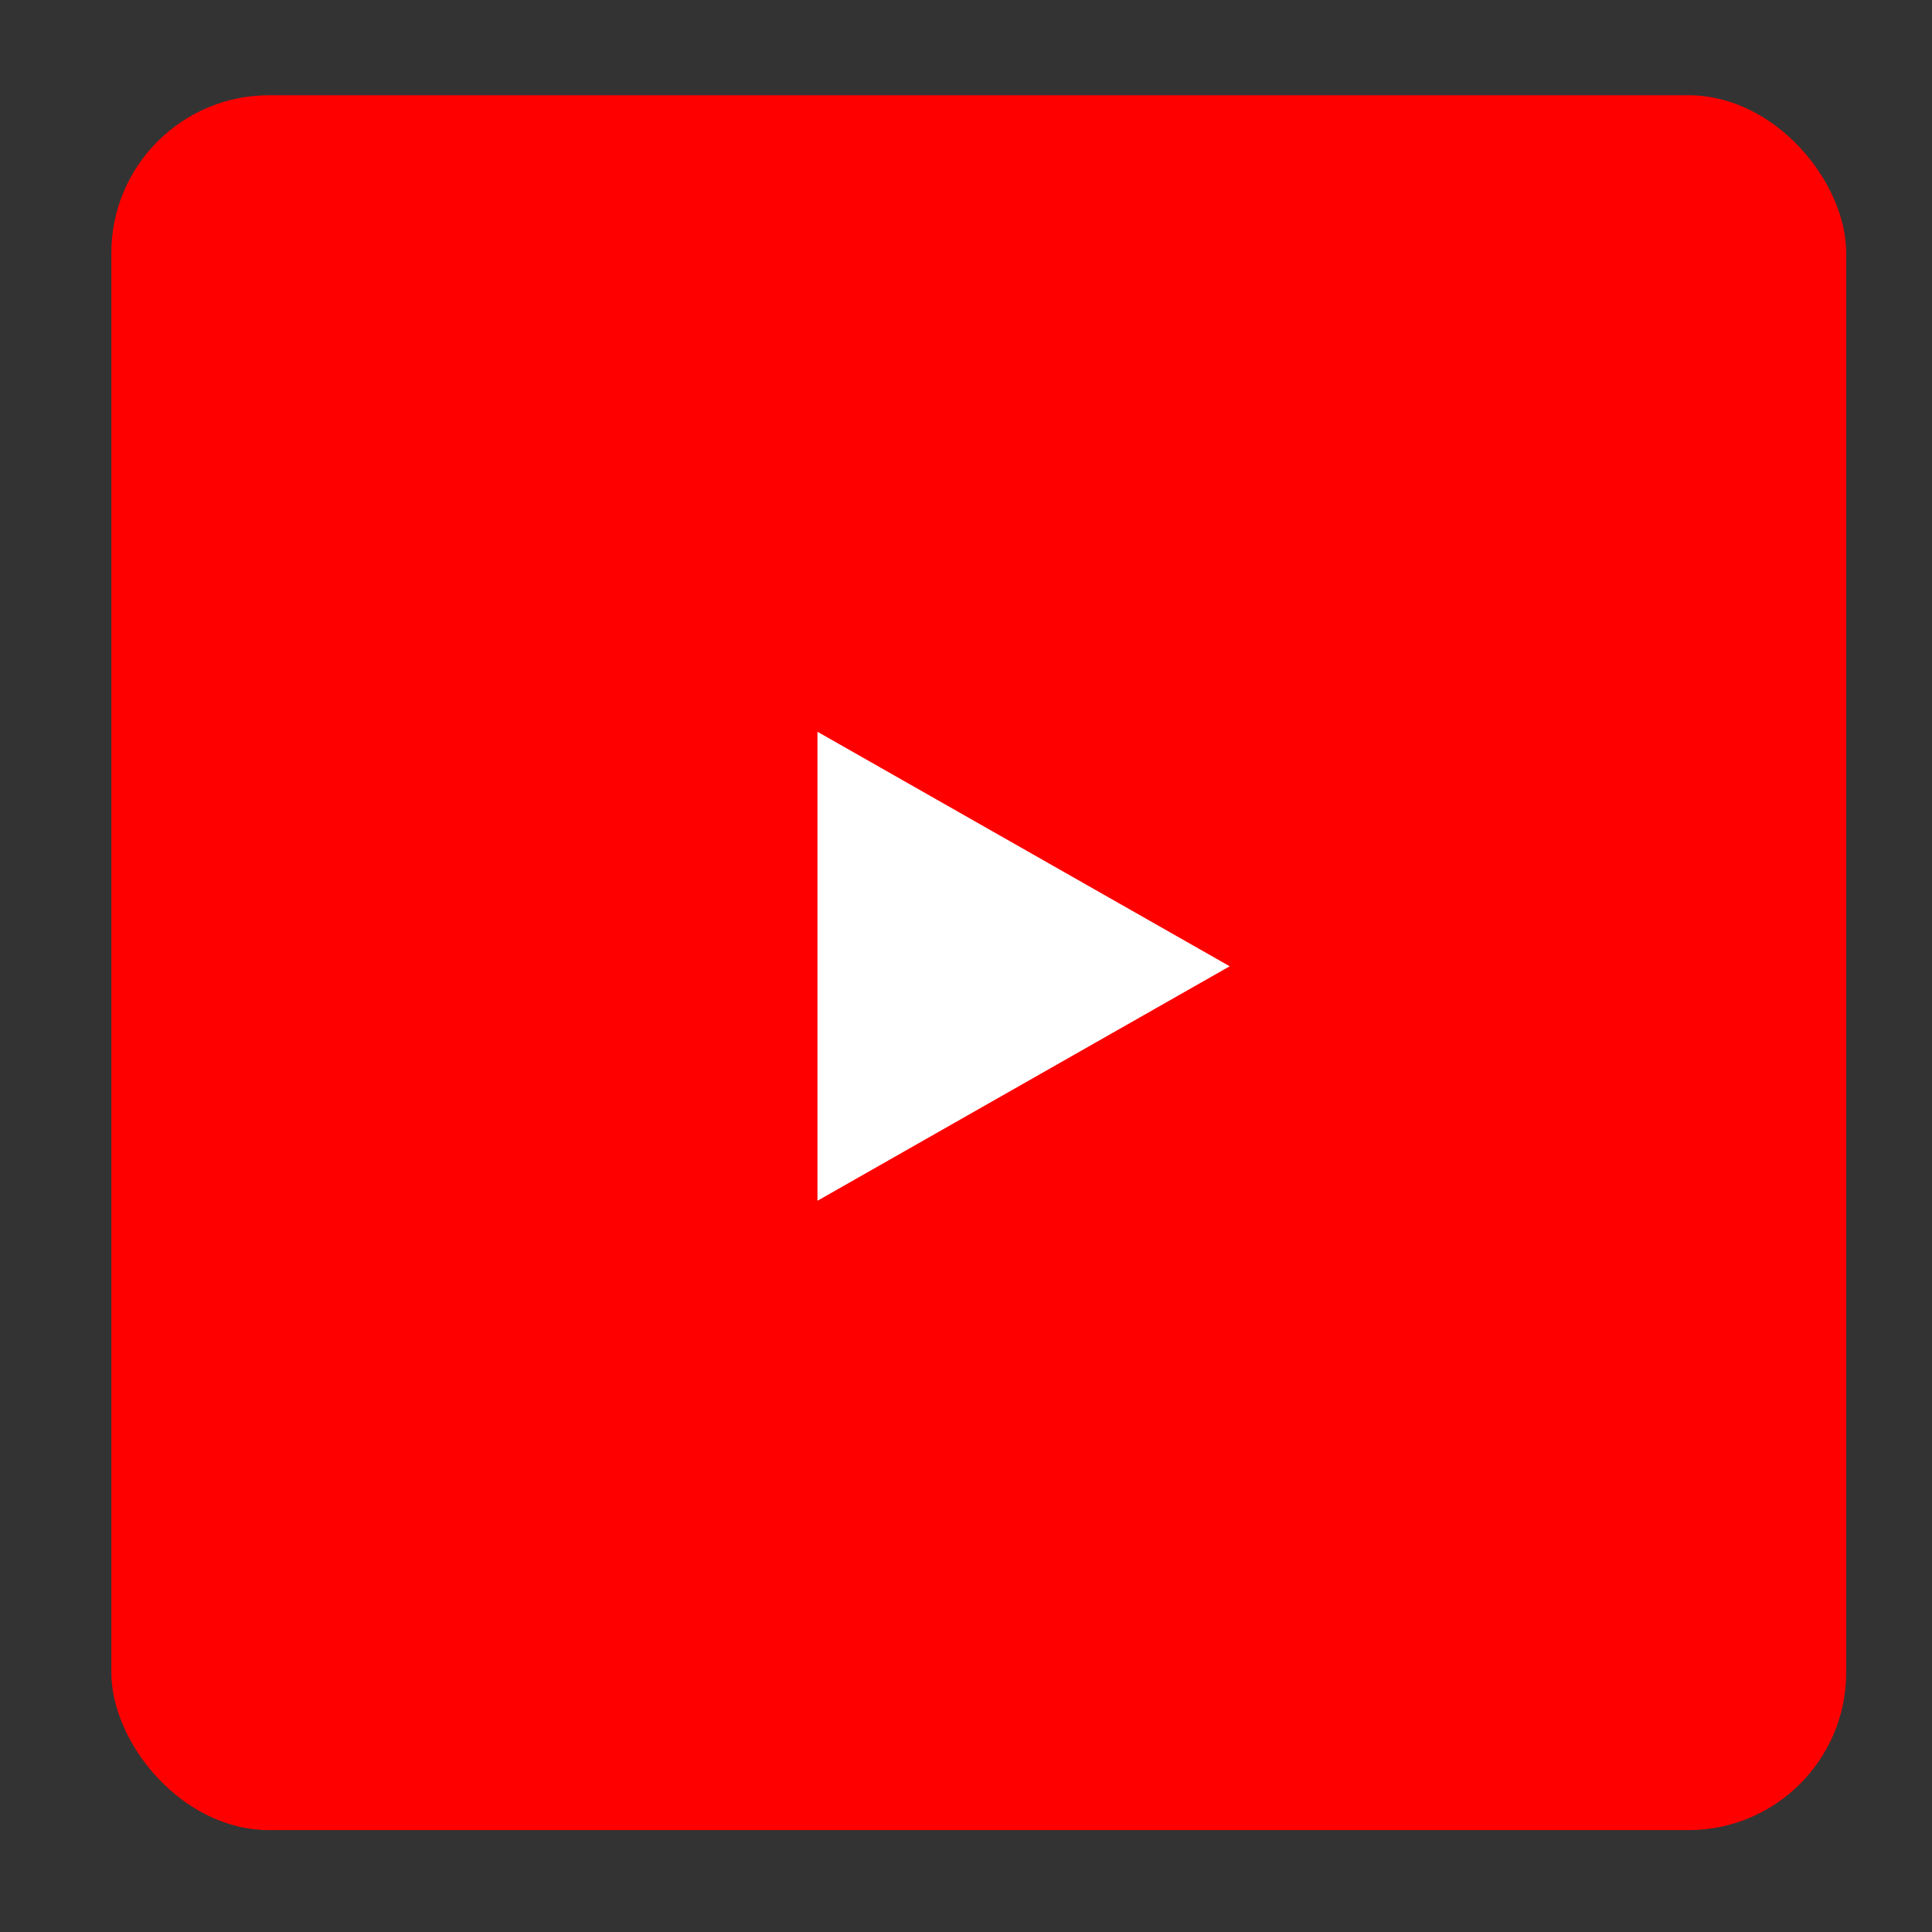<svg width="49" height="49" viewBox="0 0 49 49" fill="none" xmlns="http://www.w3.org/2000/svg">
<rect x="0" y="0" width="49" height="49" fill="#333333" stroke="none"/>
<rect x="2.824" y="2.416" width="44" height="44" rx="4" fill="#FF0000"/>
<rect x="13.699" y="13.291" width="22.25" height="22.25" rx="4" fill="white"/>
<path d="M43.988 14.817C43.528 13.084 42.173 11.72 40.452 11.257C37.333 10.416 24.824 10.416 24.824 10.416C24.824 10.416 12.316 10.416 9.196 11.257C7.476 11.72 6.12 13.084 5.66 14.817C4.824 17.956 4.824 24.507 4.824 24.507C4.824 24.507 4.824 31.058 5.66 34.197C6.12 35.929 7.476 37.237 9.196 37.7C12.316 38.541 24.824 38.541 24.824 38.541C24.824 38.541 37.333 38.541 40.452 37.7C42.173 37.237 43.528 35.929 43.988 34.197C44.824 31.058 44.824 24.507 44.824 24.507C44.824 24.507 44.824 17.956 43.988 14.817ZM20.733 30.454V18.559L31.188 24.507L20.733 30.454Z" fill="#FF0000"/>
</svg>
